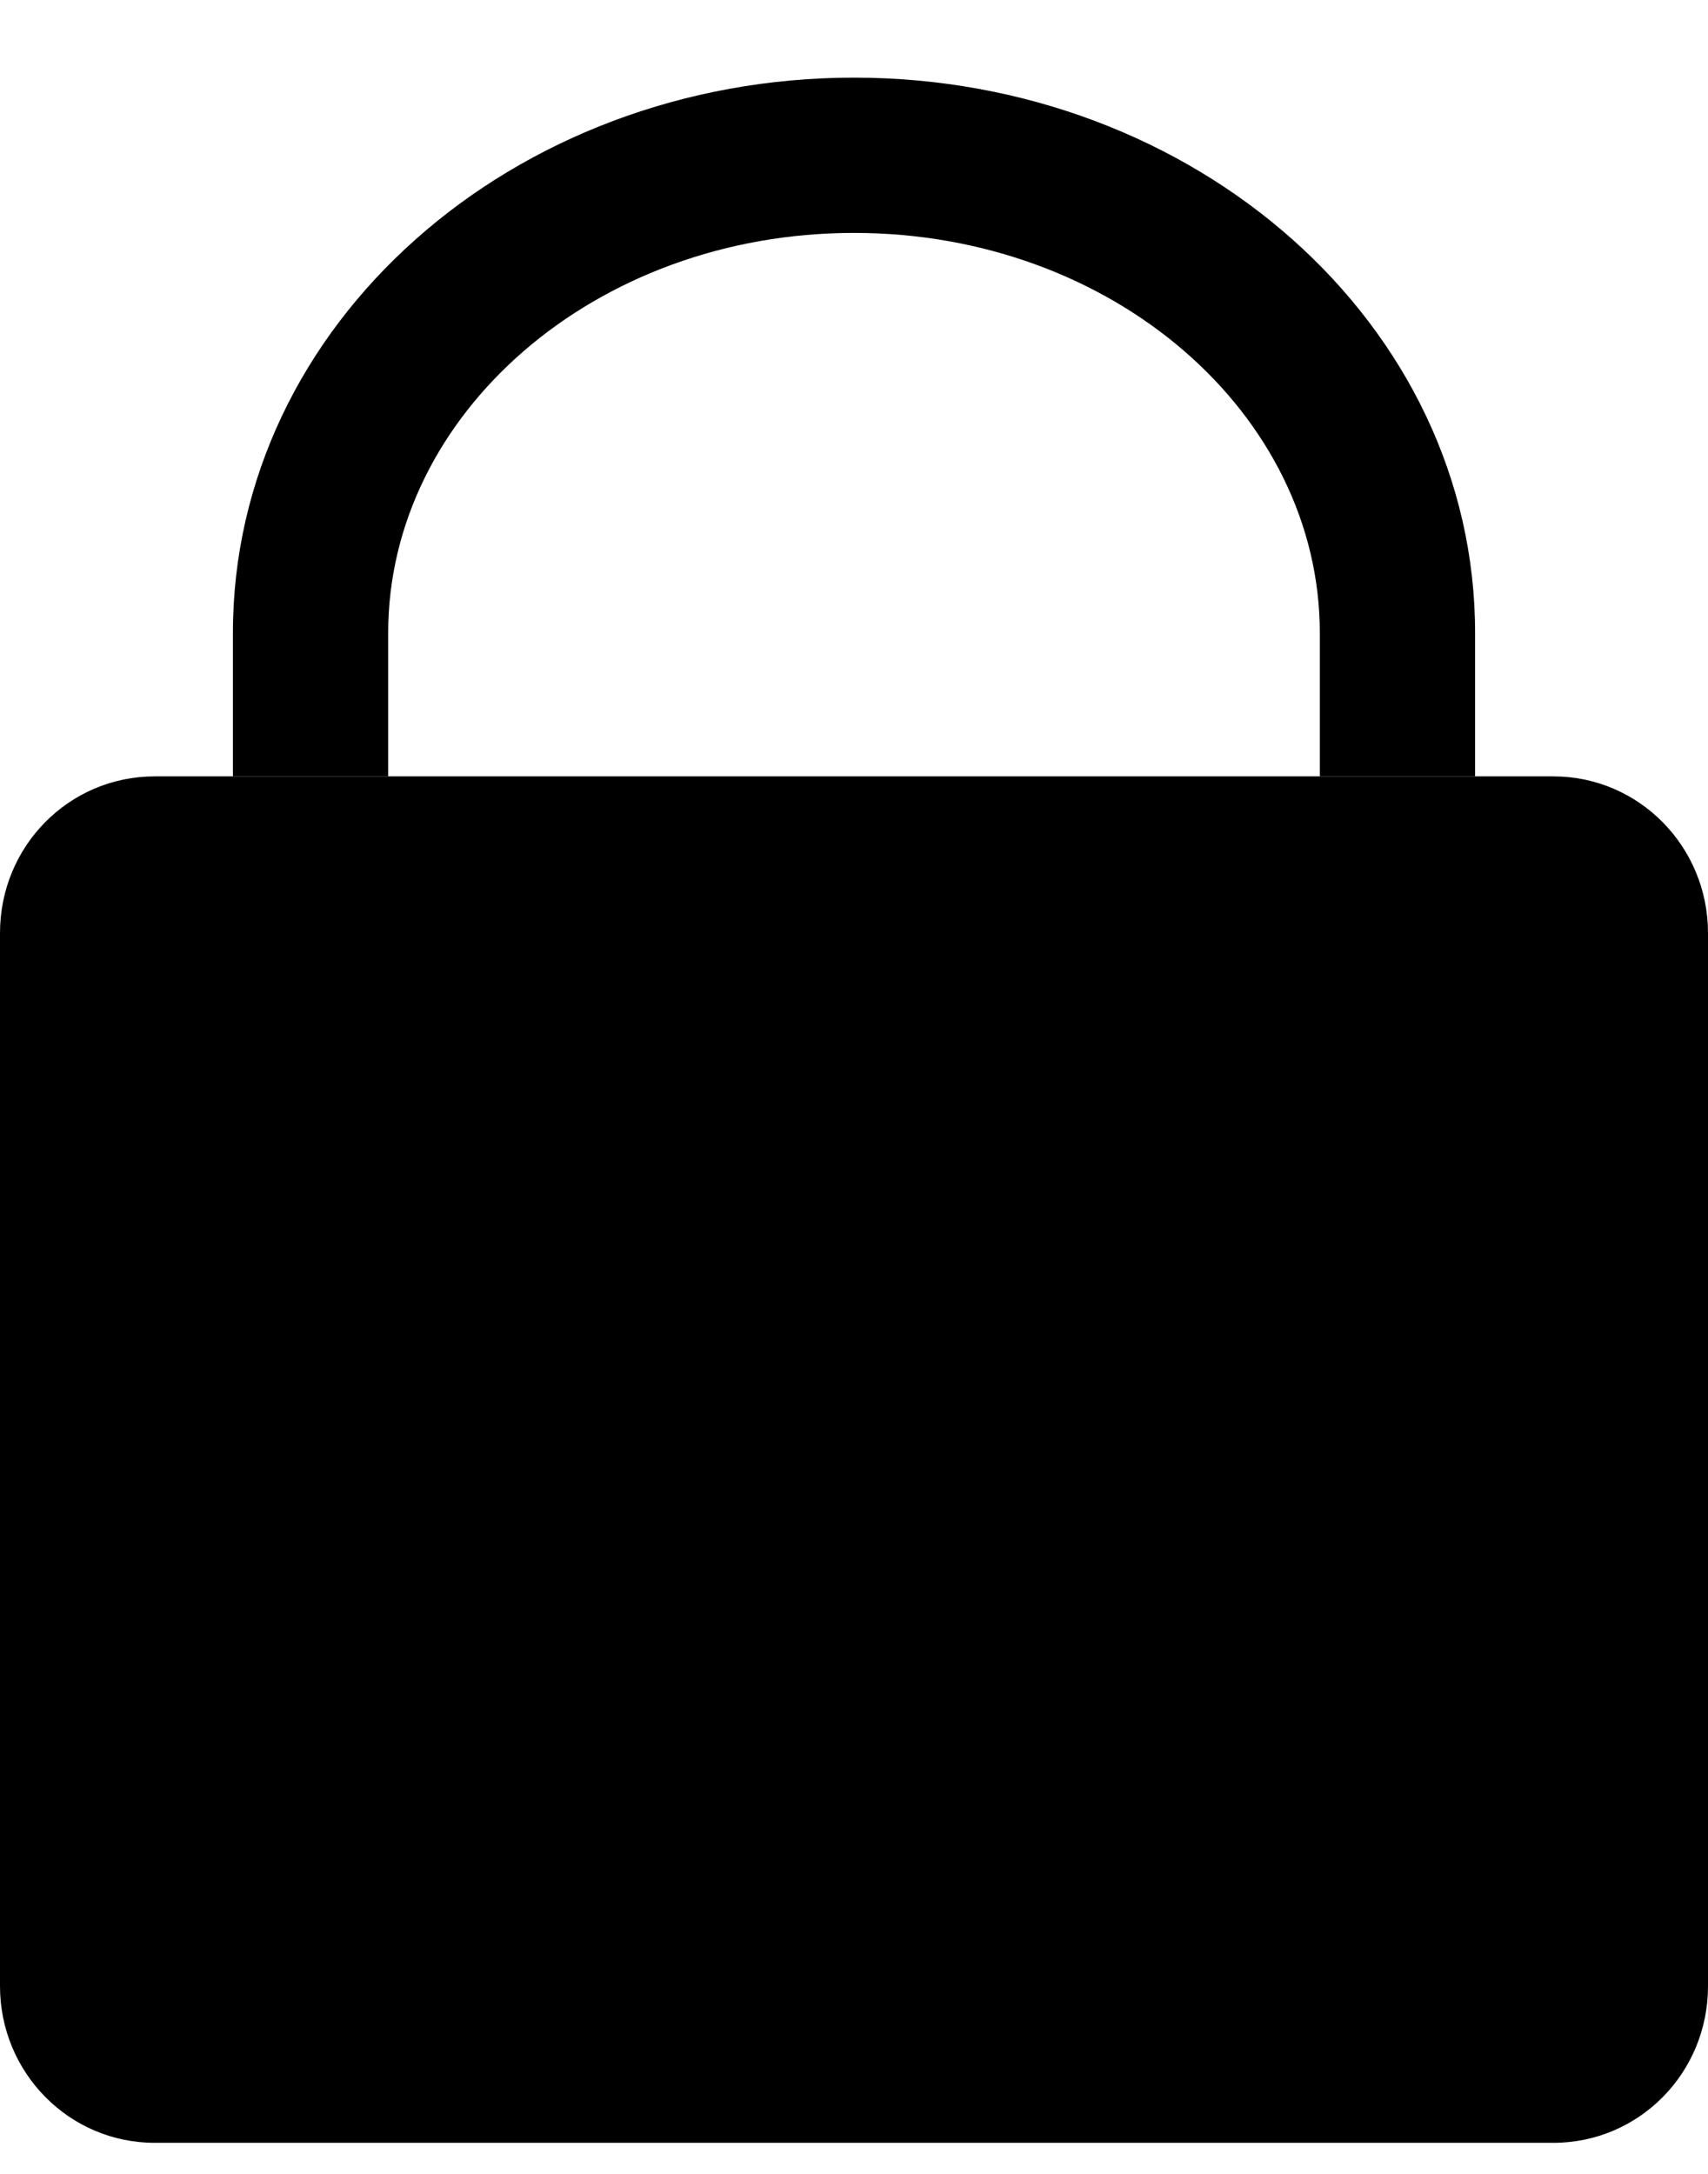 <svg viewBox="0 0 11 14" fill="currentColor" width="11" height="14"><g id="Page-1" stroke="none" fill="none" stroke-width="1" fill-rule="evenodd"><g id="Group" fill="currentColor"><path d="M0,12.791 C0,13.348 0.445,13.8 0.996,13.8 L10.004,13.8 C10.554,13.8 11,13.352 11,12.791 L11,6.009 C11,5.452 10.555,5 10.004,5 L0.996,5 C0.446,5 0,5.448 0,6.009 L0,12.791 Z" id="Stroke-1"></path><path d="M9.5,5 L9.5,4.076 C9.5,2.086 7.696,0.5 5.5,0.5 C3.304,0.5 1.5,2.086 1.5,4.076 L1.5,5 L2.5,5 L2.5,4.076 C2.5,2.669 3.83,1.5 5.5,1.5 C7.17,1.5 8.5,2.669 8.5,4.076 L8.5,5 L9.5,5 Z" id="Stroke-3" fill-rule="nonzero"></path></g></g></svg>